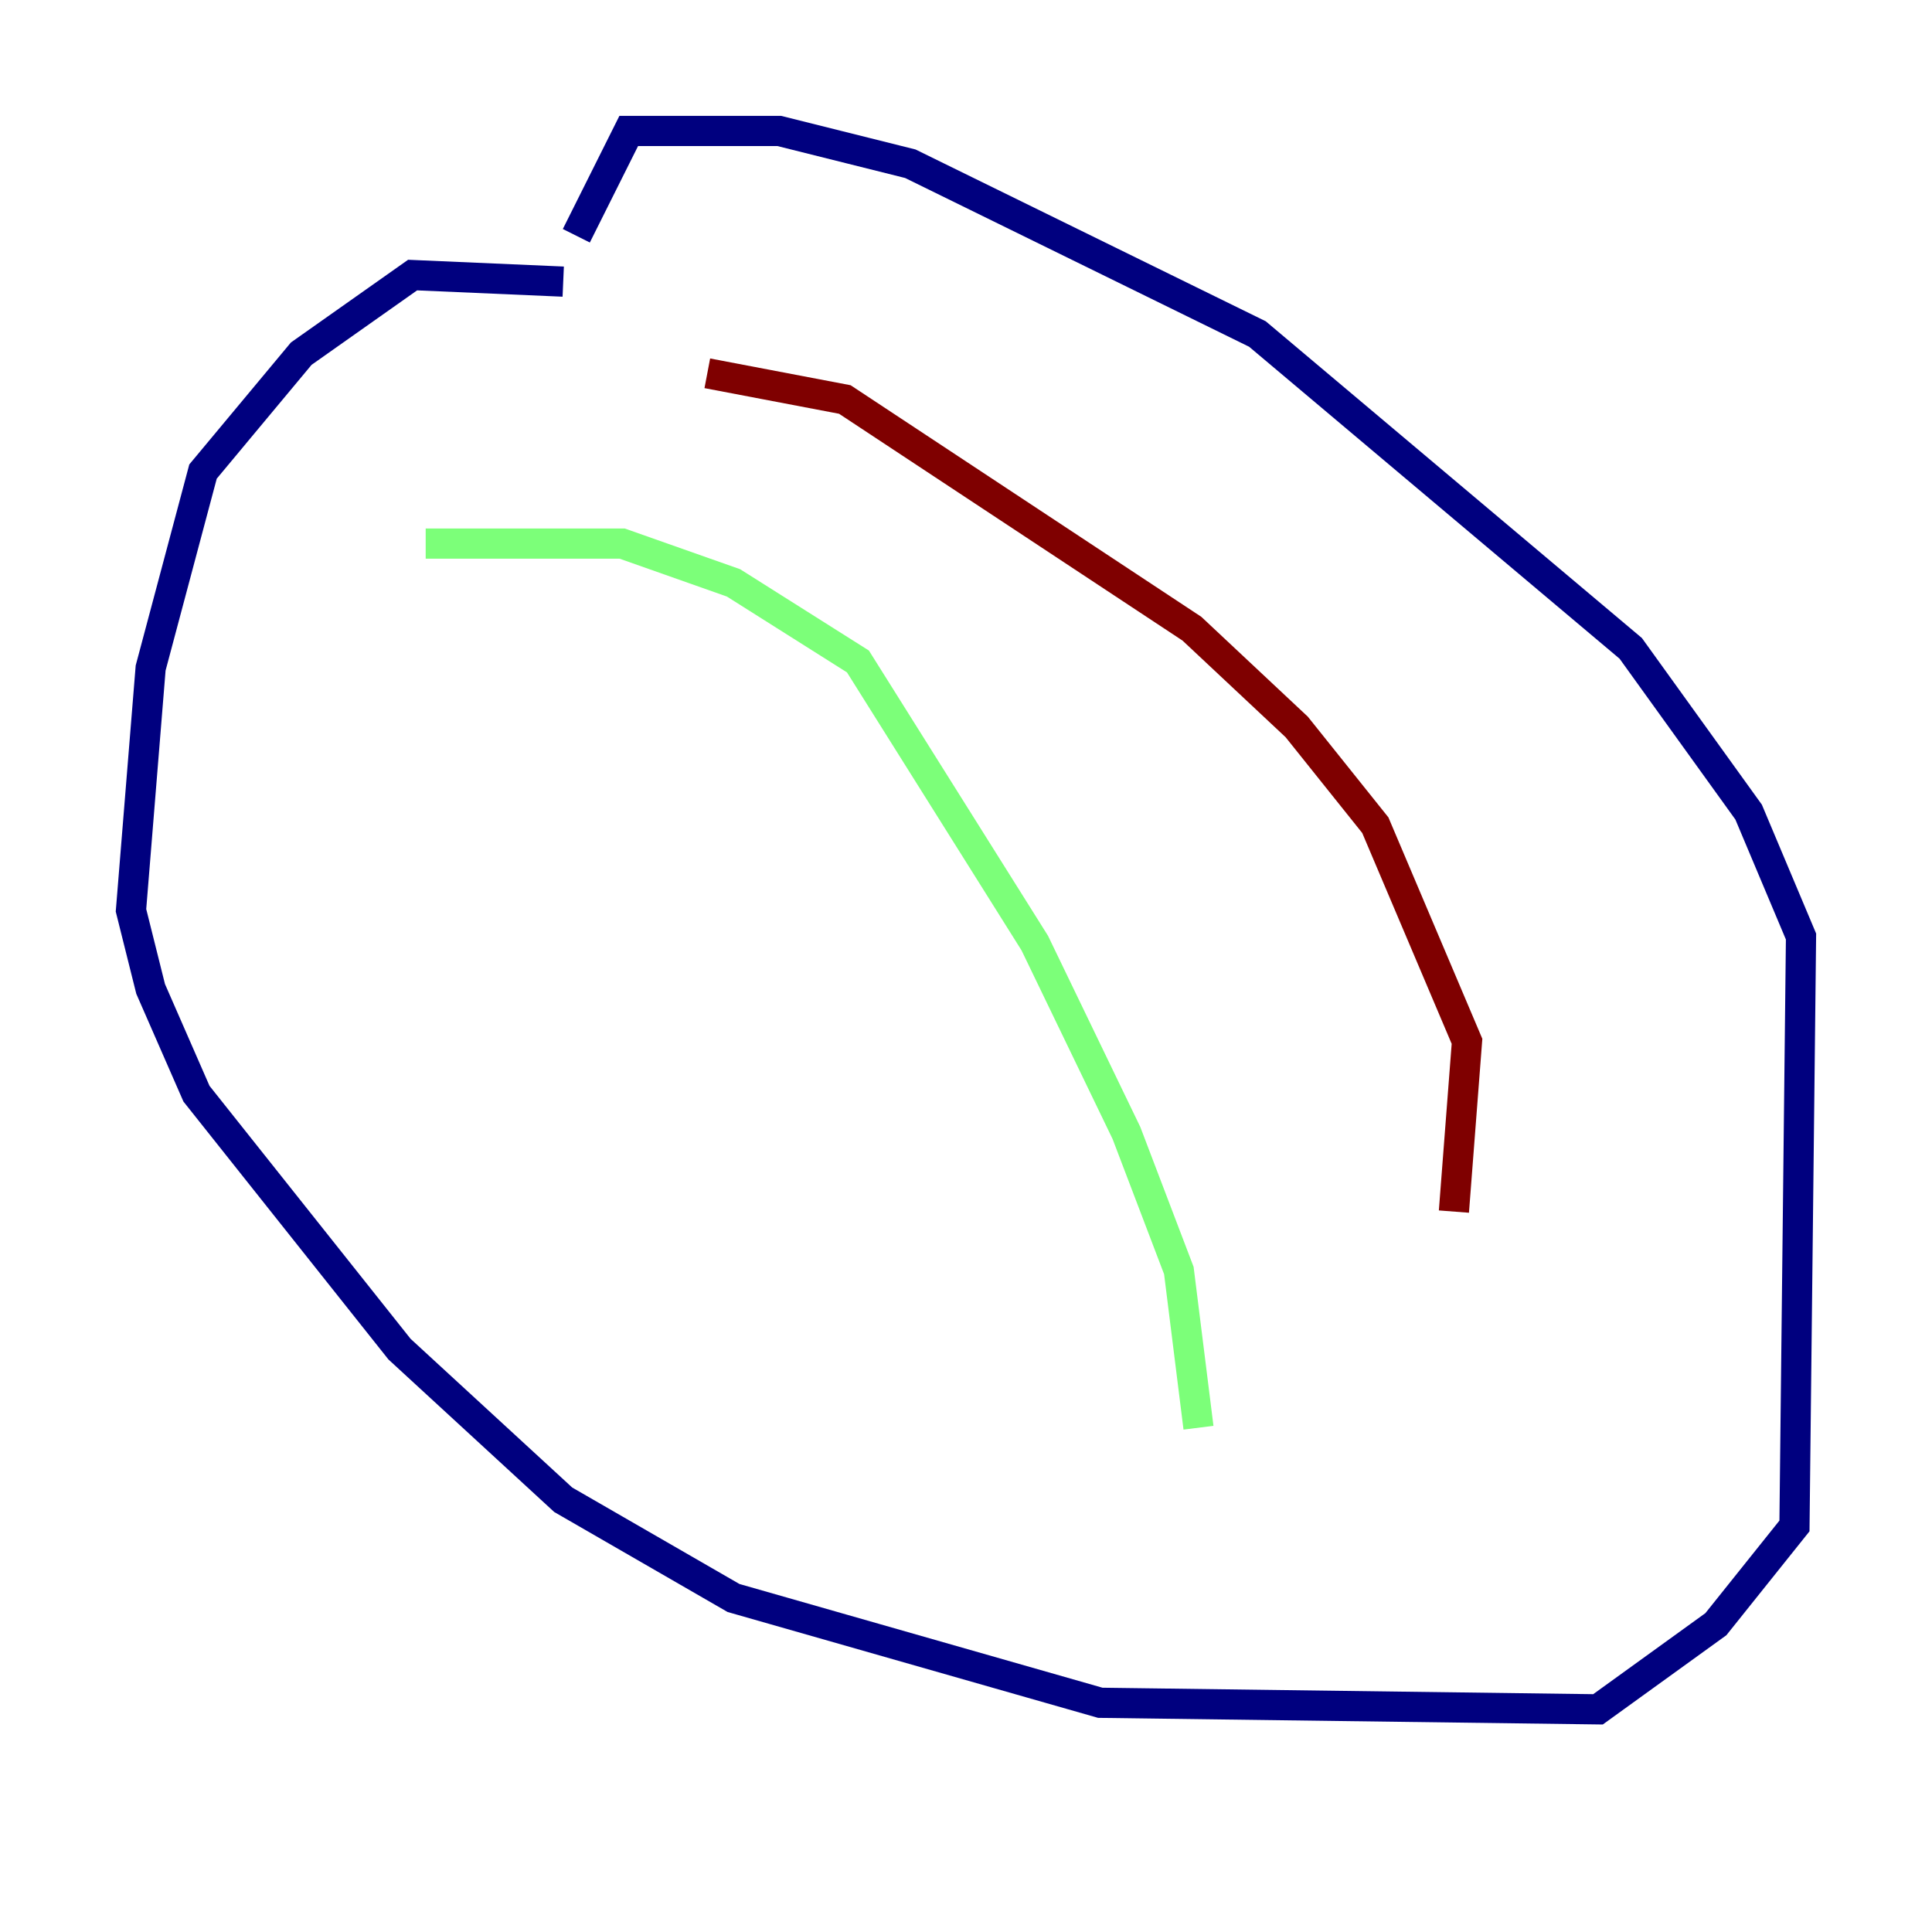 <?xml version="1.0" encoding="utf-8" ?>
<svg baseProfile="tiny" height="128" version="1.2" viewBox="0,0,128,128" width="128" xmlns="http://www.w3.org/2000/svg" xmlns:ev="http://www.w3.org/2001/xml-events" xmlns:xlink="http://www.w3.org/1999/xlink"><defs /><polyline fill="none" points="37.315,18.658 27.336,18.224 19.959,23.43 13.451,31.241 9.98,44.258 8.678,60.312 9.98,65.519 13.017,72.461 26.468,89.383 37.315,99.363 48.597,105.871 72.895,112.814 105.871,113.248 113.681,107.607 118.888,101.098 119.322,62.047 115.851,53.803 108.041,42.956 83.308,22.129 60.312,10.848 51.634,8.678 41.654,8.678 38.183,15.62" stroke="#00007f" stroke-width="2" /><polyline fill="none" points="28.203,36.014 41.22,36.014 48.597,38.617 56.841,43.824 68.556,62.481 74.63,75.064 78.102,84.176 79.403,94.59" stroke="#7cff79" stroke-width="2" /><polyline fill="none" points="46.861,24.732 55.973,26.468 78.969,41.654 85.912,48.163 91.119,54.671 97.193,68.99 96.325,80.271" stroke="#7f0000" stroke-width="2" /></svg>